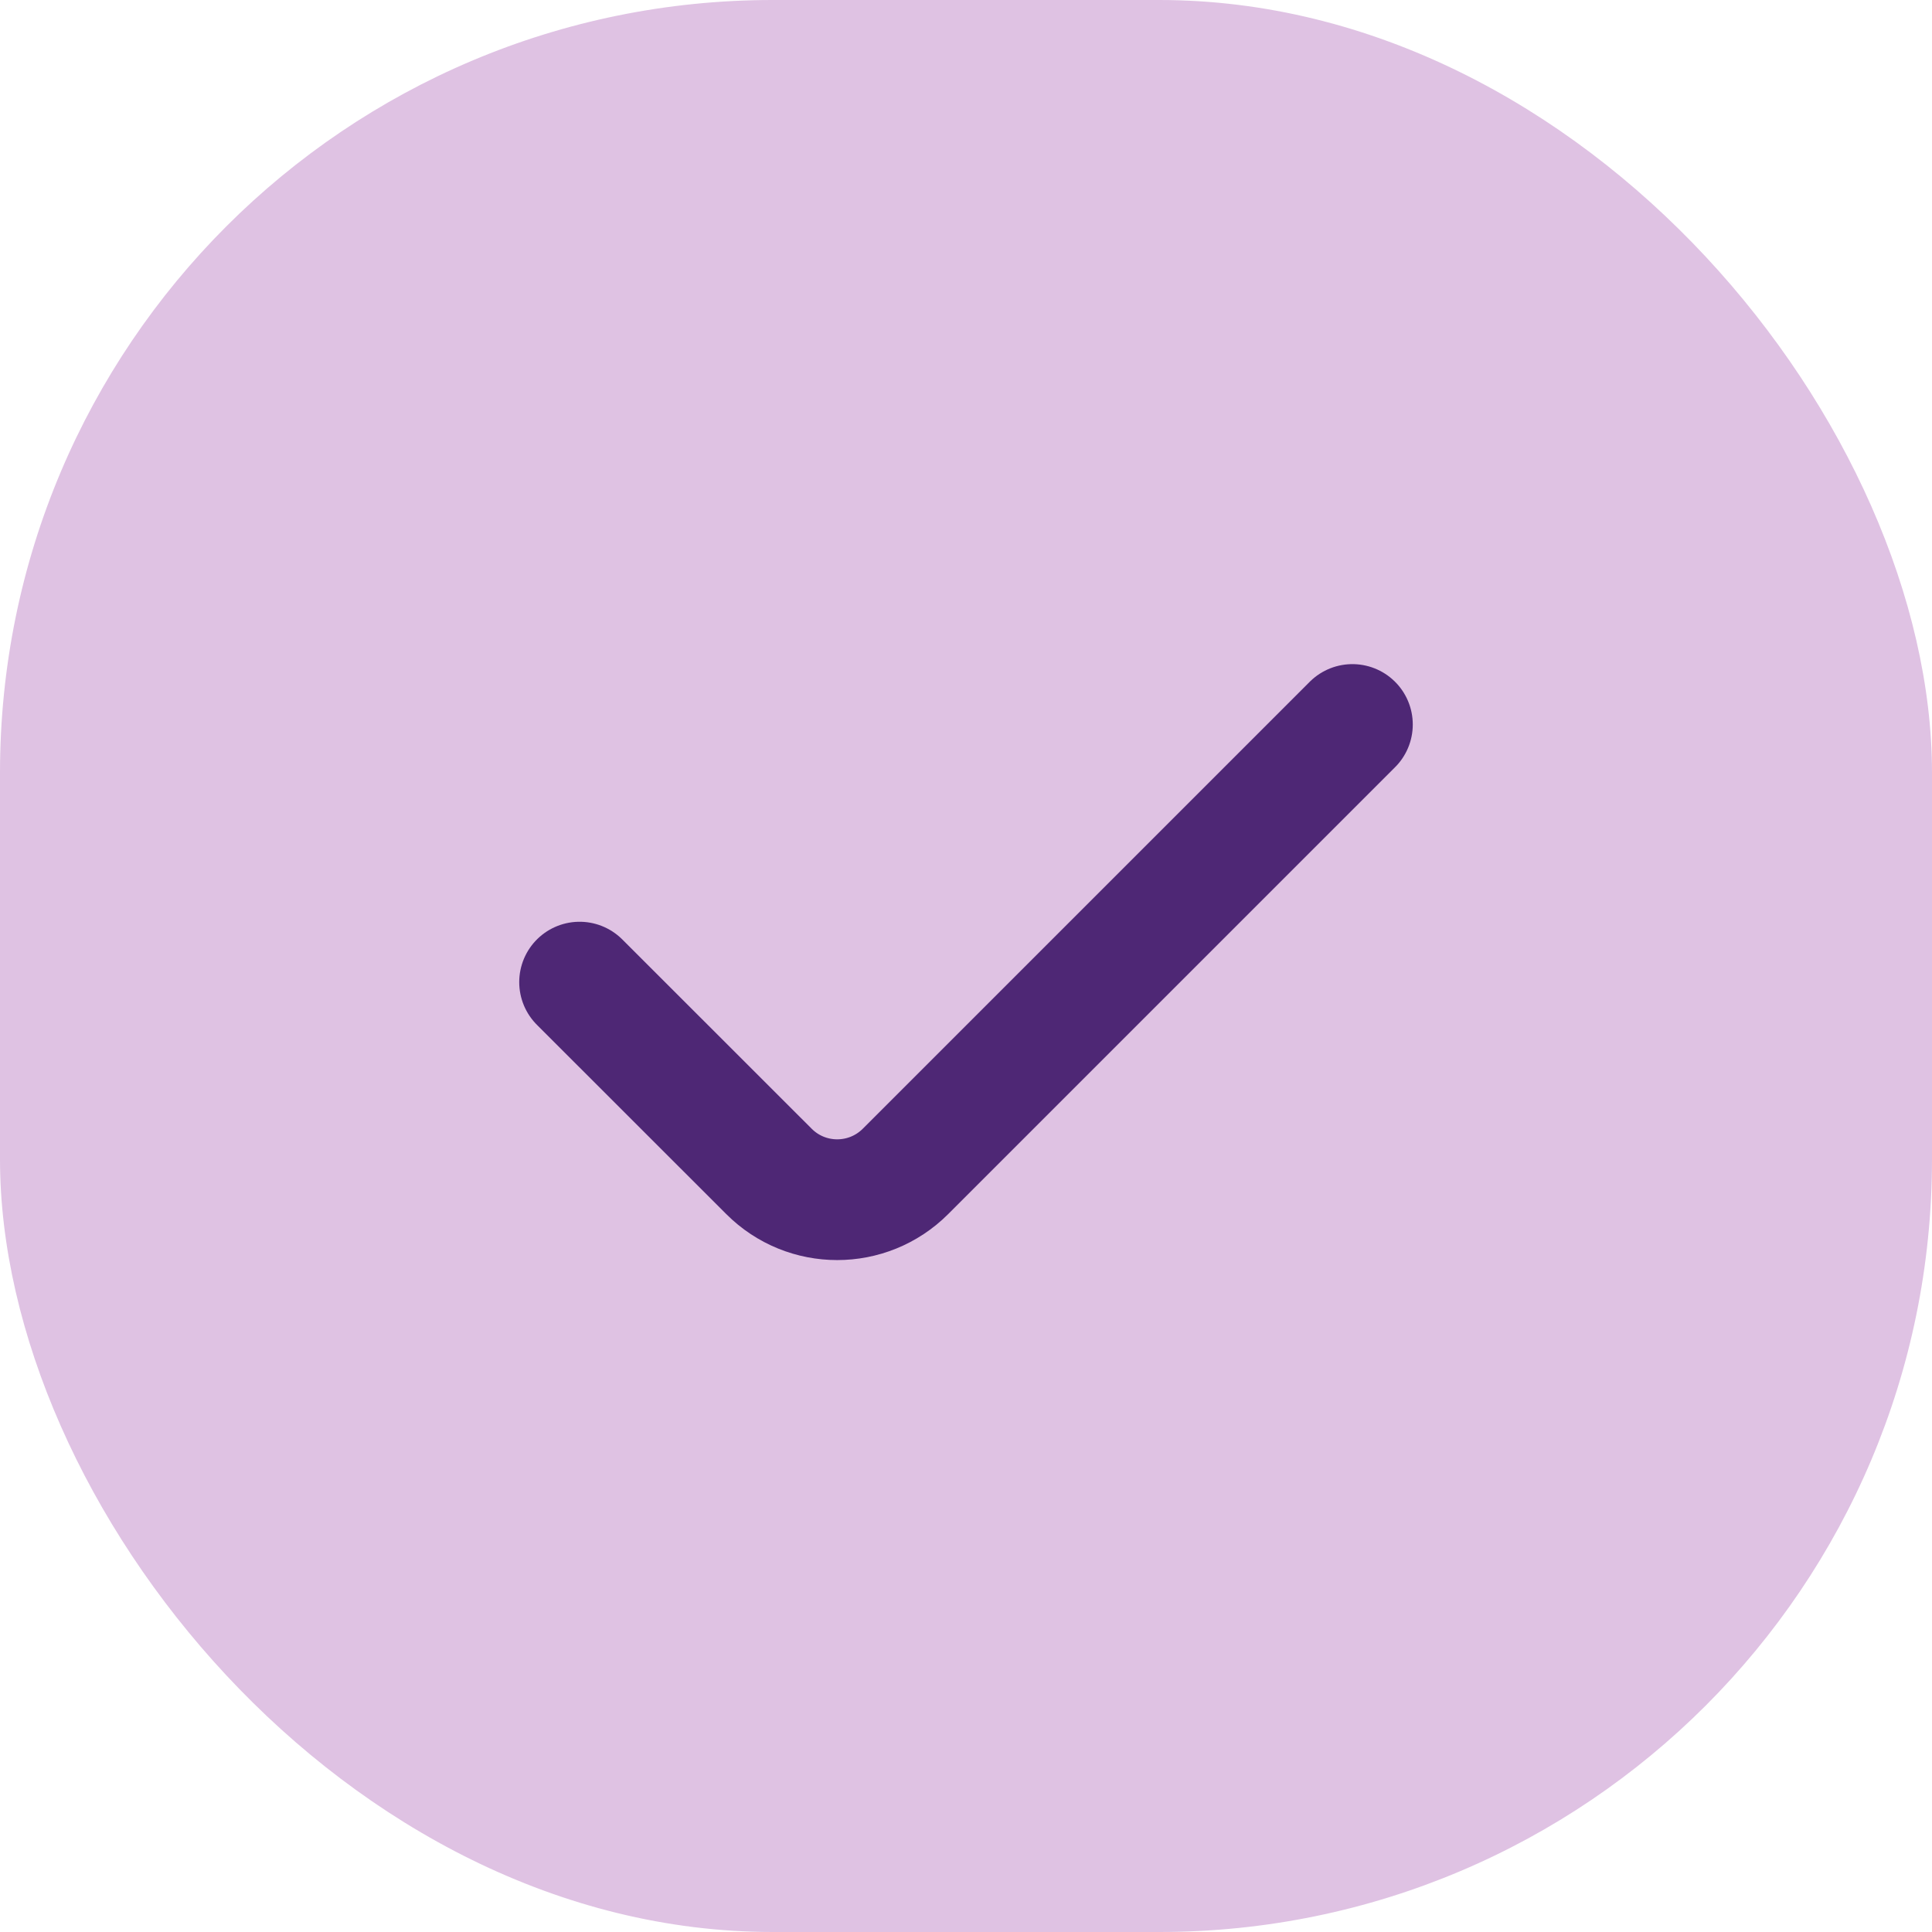 <svg width="20" height="20" viewBox="0 0 20 20" fill="none" xmlns="http://www.w3.org/2000/svg">
<rect width="20" height="20" rx="8" fill="#DFC2E3"/>
<path d="M6 10.167L7.96 12.126C8.35 12.517 8.983 12.517 9.374 12.126L14 7.5" stroke="#4E2775" stroke-width="1.25" stroke-linecap="round"/>
</svg>
